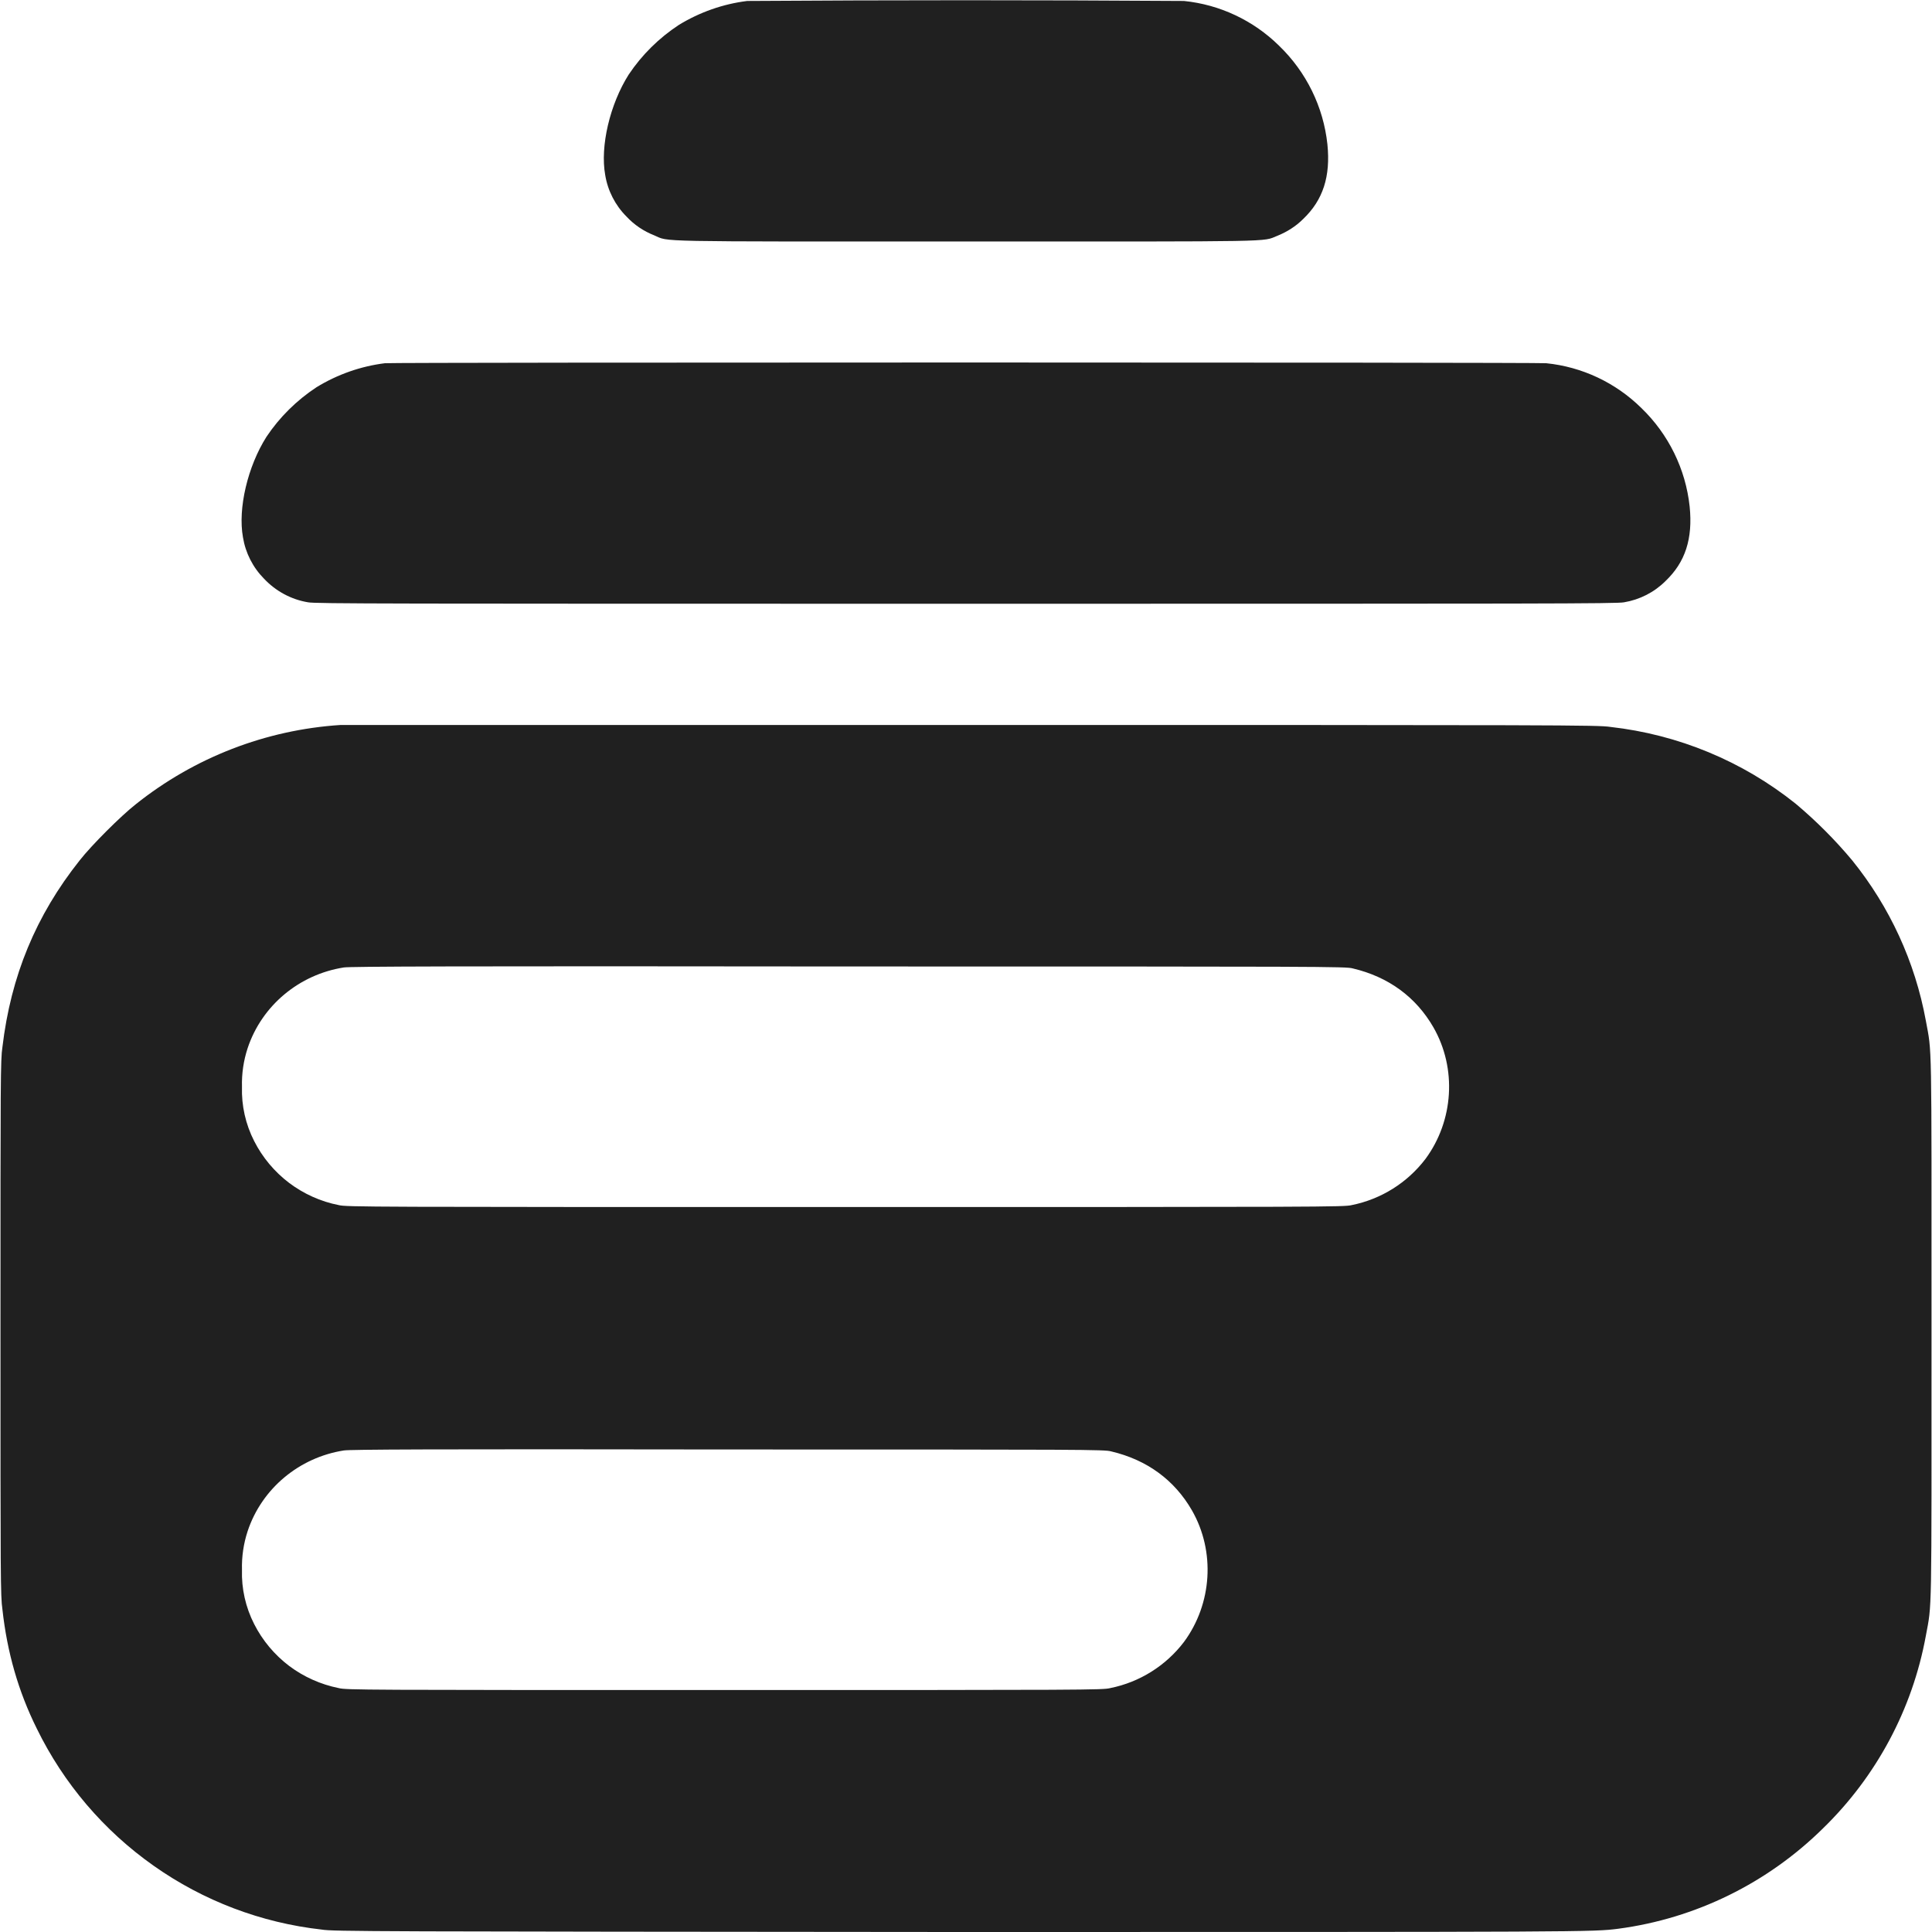 <svg width="16" height="16" viewBox="0 0 16 16" fill="none" xmlns="http://www.w3.org/2000/svg">
<g clip-path="url(#clip0_2064_33827)">
<path d="M6.188 0.008C5.987 0.033 5.794 0.101 5.621 0.207C5.457 0.315 5.316 0.454 5.207 0.617C5.051 0.863 4.969 1.211 5.012 1.449C5.033 1.579 5.095 1.7 5.188 1.793C5.252 1.862 5.331 1.915 5.418 1.949C5.547 2.004 5.363 2 8 2C10.621 2 10.45 2.004 10.578 1.953C10.658 1.921 10.732 1.874 10.793 1.813C10.957 1.656 11.02 1.461 10.993 1.195C10.96 0.885 10.818 0.596 10.593 0.379C10.38 0.169 10.102 0.038 9.805 0.008C8.599 0 7.394 0 6.188 0.008ZM3.188 3.008C2.987 3.033 2.794 3.101 2.621 3.207C2.457 3.315 2.316 3.454 2.207 3.617C2.051 3.863 1.969 4.211 2.012 4.449C2.033 4.579 2.094 4.699 2.187 4.793C2.284 4.896 2.412 4.965 2.551 4.988C2.613 5 3.176 5 8 5C12.8 5 13.387 5 13.45 4.988C13.58 4.966 13.7 4.905 13.793 4.812C13.957 4.656 14.02 4.461 13.993 4.195C13.96 3.885 13.818 3.596 13.593 3.379C13.38 3.169 13.102 3.038 12.805 3.008C12.71 3 3.277 3 3.188 3.008ZM2.82 6.004C2.201 6.044 1.61 6.273 1.125 6.66C1 6.758 0.758 7 0.66 7.125C0.297 7.582 0.09 8.082 0.02 8.672C0.004 8.777 0.004 8.922 0.004 10.996C0.004 13.09 0.004 13.215 0.02 13.328C0.059 13.684 0.152 14.008 0.305 14.316C0.527 14.77 0.859 15.16 1.272 15.451C1.684 15.742 2.163 15.924 2.665 15.98C2.754 15.996 3.109 15.996 7.915 16C13.172 16 13.191 16 13.402 15.973C14.043 15.888 14.638 15.595 15.098 15.141C15.54 14.711 15.838 14.154 15.949 13.547C16 13.27 15.996 13.445 15.996 11C15.996 8.555 16 8.73 15.949 8.453C15.86 7.966 15.65 7.51 15.339 7.125C15.197 6.955 15.04 6.798 14.871 6.656C14.43 6.303 13.898 6.083 13.336 6.02C13.234 6.004 12.946 6.004 8.046 6.004H2.82ZM11.203 8.02C11.5 8.09 11.727 8.258 11.871 8.508C12.066 8.848 12.039 9.281 11.805 9.598C11.655 9.795 11.438 9.931 11.195 9.98C11.133 9.996 10.965 9.996 7 9.996C3.035 9.996 2.867 9.996 2.805 9.98C2.656 9.951 2.515 9.887 2.394 9.796C2.273 9.704 2.174 9.586 2.105 9.45C2.034 9.311 1.999 9.156 2.004 9C2.001 8.891 2.017 8.783 2.051 8.68C2.168 8.328 2.477 8.07 2.848 8.012C2.898 8.004 3.746 8 7.028 8.004C10.965 8.004 11.148 8.004 11.203 8.02ZM9.203 12.02C9.5 12.09 9.727 12.258 9.871 12.508C10.066 12.848 10.039 13.281 9.805 13.598C9.655 13.795 9.438 13.931 9.195 13.98C9.133 13.996 8.996 13.996 6 13.996C3.004 13.996 2.867 13.996 2.805 13.98C2.656 13.95 2.515 13.887 2.394 13.796C2.273 13.704 2.174 13.586 2.105 13.45C2.034 13.311 1.999 13.156 2.004 13C2.001 12.892 2.017 12.783 2.051 12.68C2.168 12.328 2.477 12.07 2.848 12.012C2.898 12.004 3.551 12 6.028 12.004C9 12.004 9.148 12.004 9.203 12.02Z" fill="#202020"/>
</g>
<defs>
<clipPath id="clip0_2064_33827">
<rect width="16" height="16" fill="white"/>
</clipPath>
</defs>
</svg>
